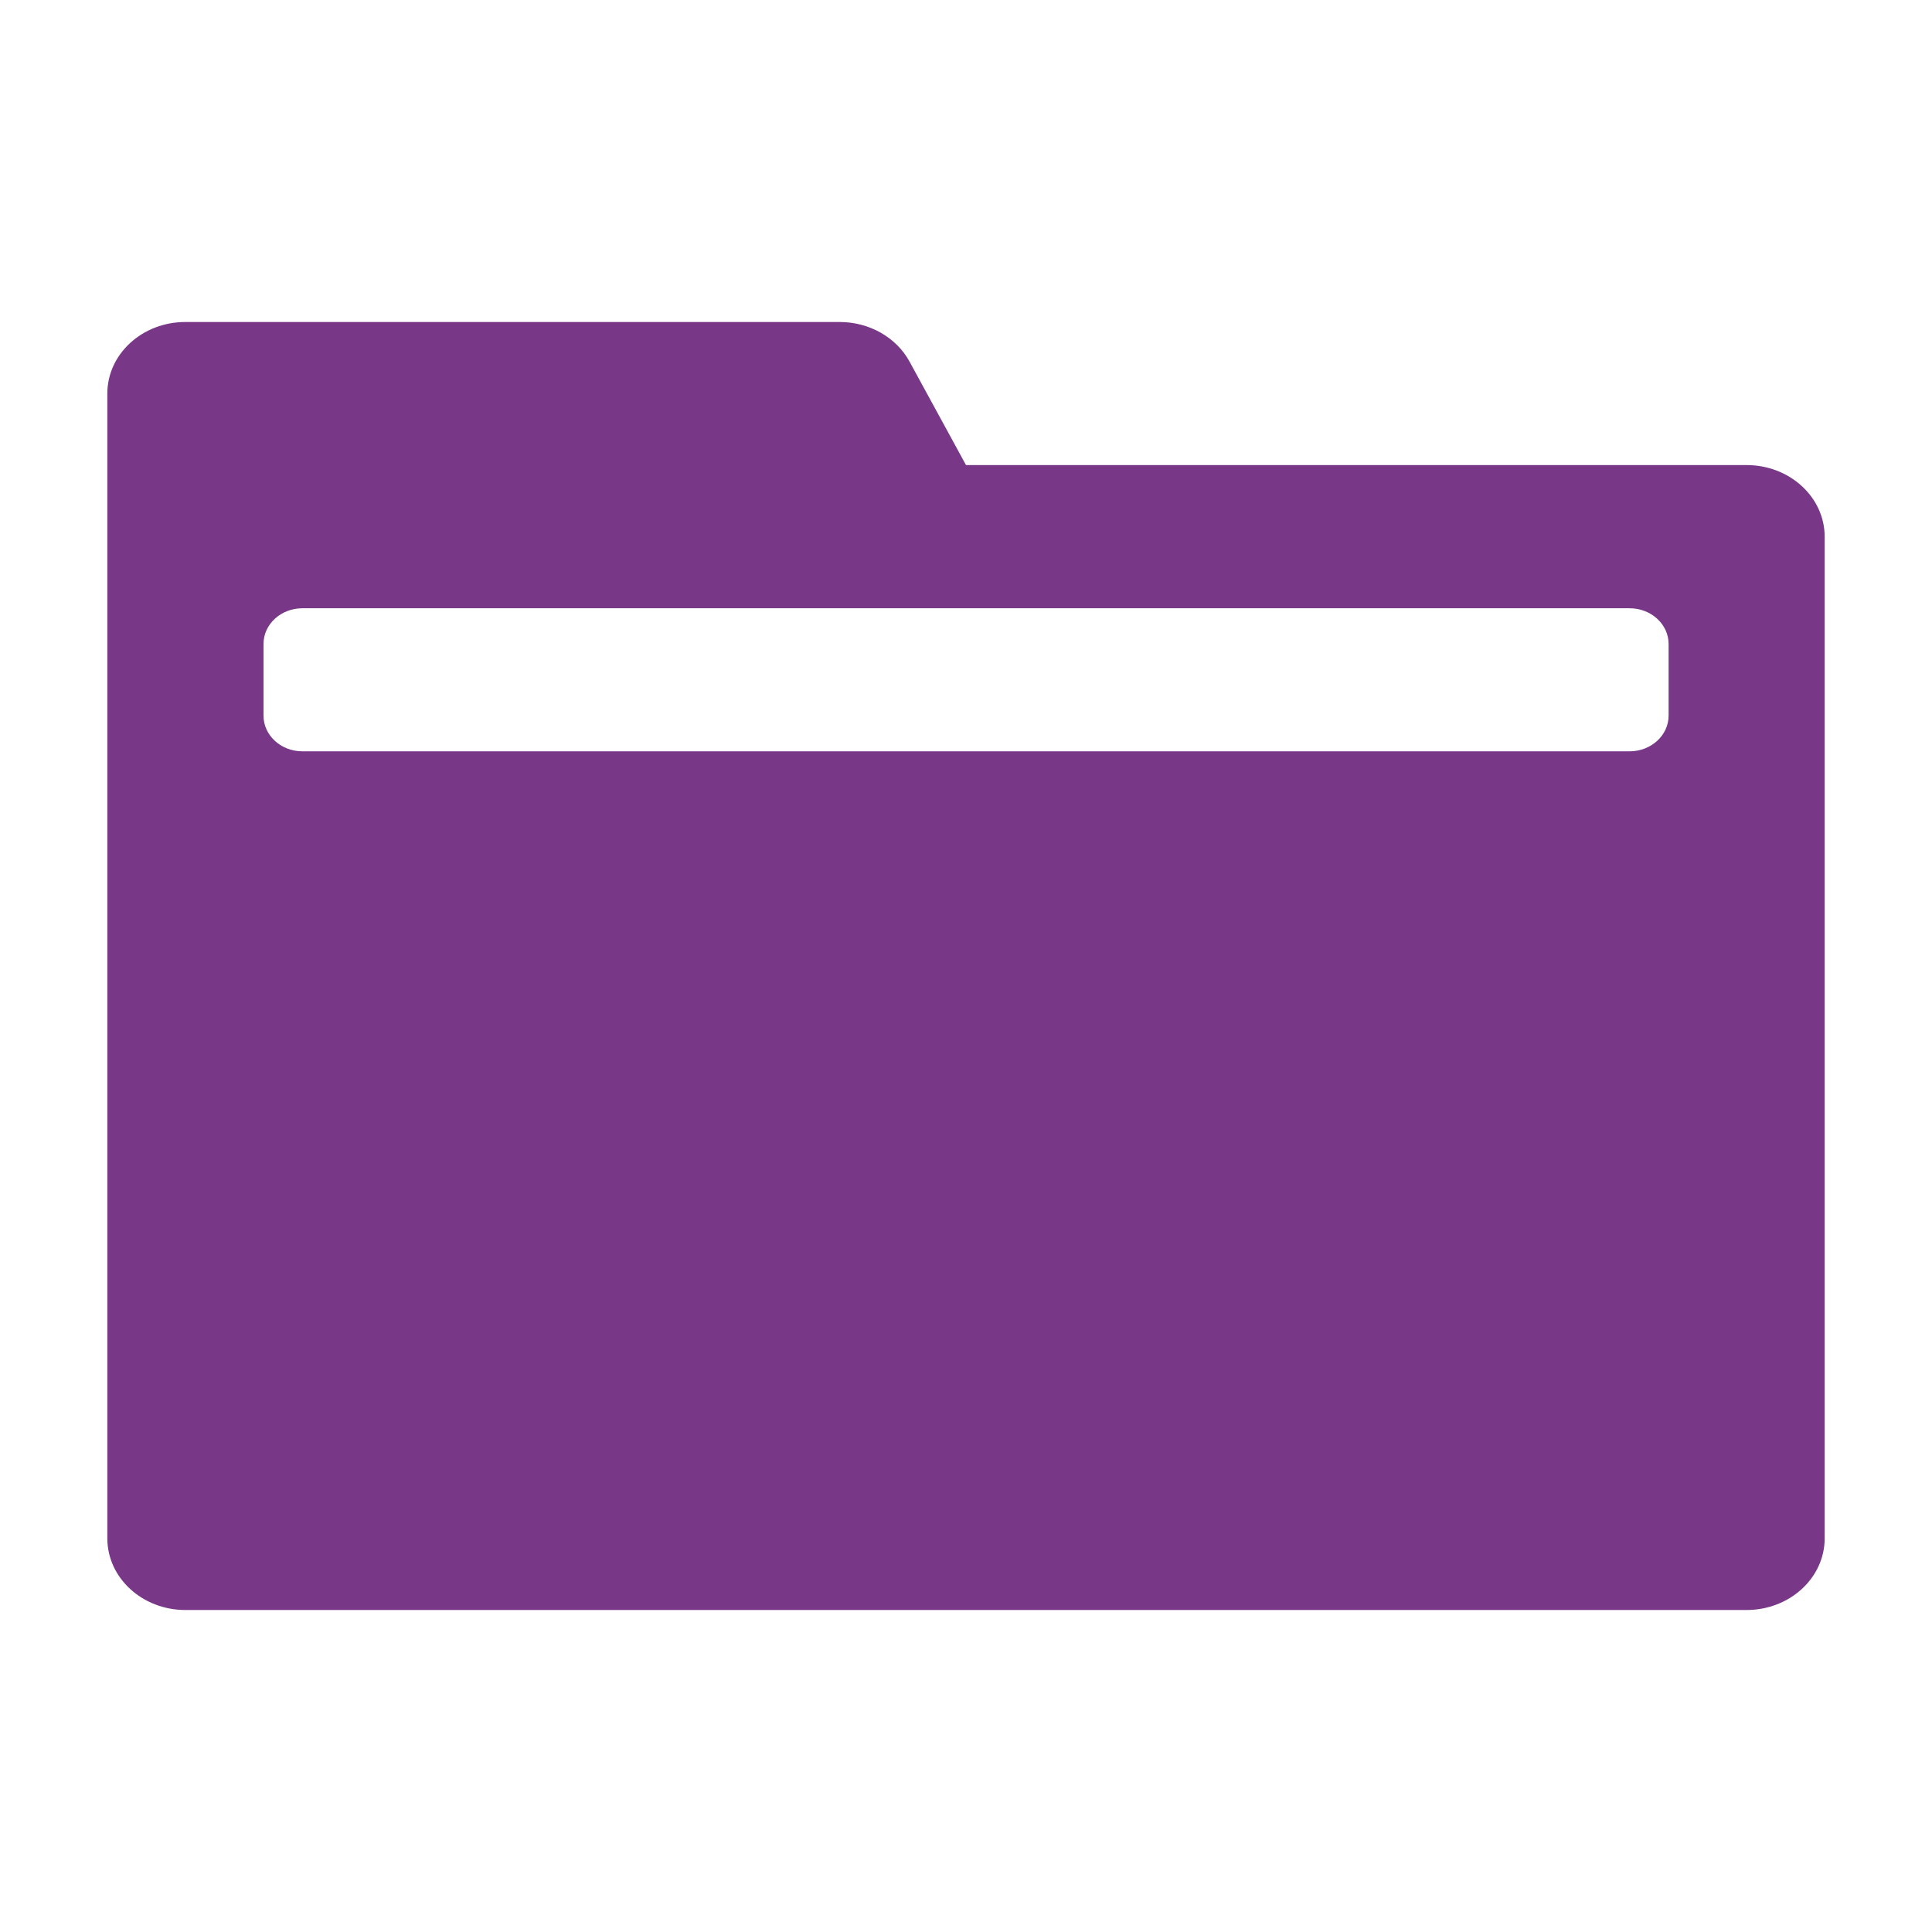<svg width="18" height="18" viewBox="0 0 18 18" fill="none" xmlns="http://www.w3.org/2000/svg">
  <path d="M1 3.667C1 3.298 1.326 3 1.727 3H7.823C8.099 3 8.351 3.143 8.474 3.369L9 4.333H16.273C16.674 4.333 17 4.632 17 5V14.333C17 14.701 16.674 15 16.273 15H1.727C1.326 15 1 14.701 1 14.333V3.667ZM2.818 5.667C2.617 5.667 2.455 5.816 2.455 6V6.667C2.455 6.851 2.617 7 2.818 7H15.182C15.383 7 15.546 6.851 15.546 6.667V6C15.546 5.816 15.383 5.667 15.182 5.667H2.818Z" fill="#783887"/>
</svg>
